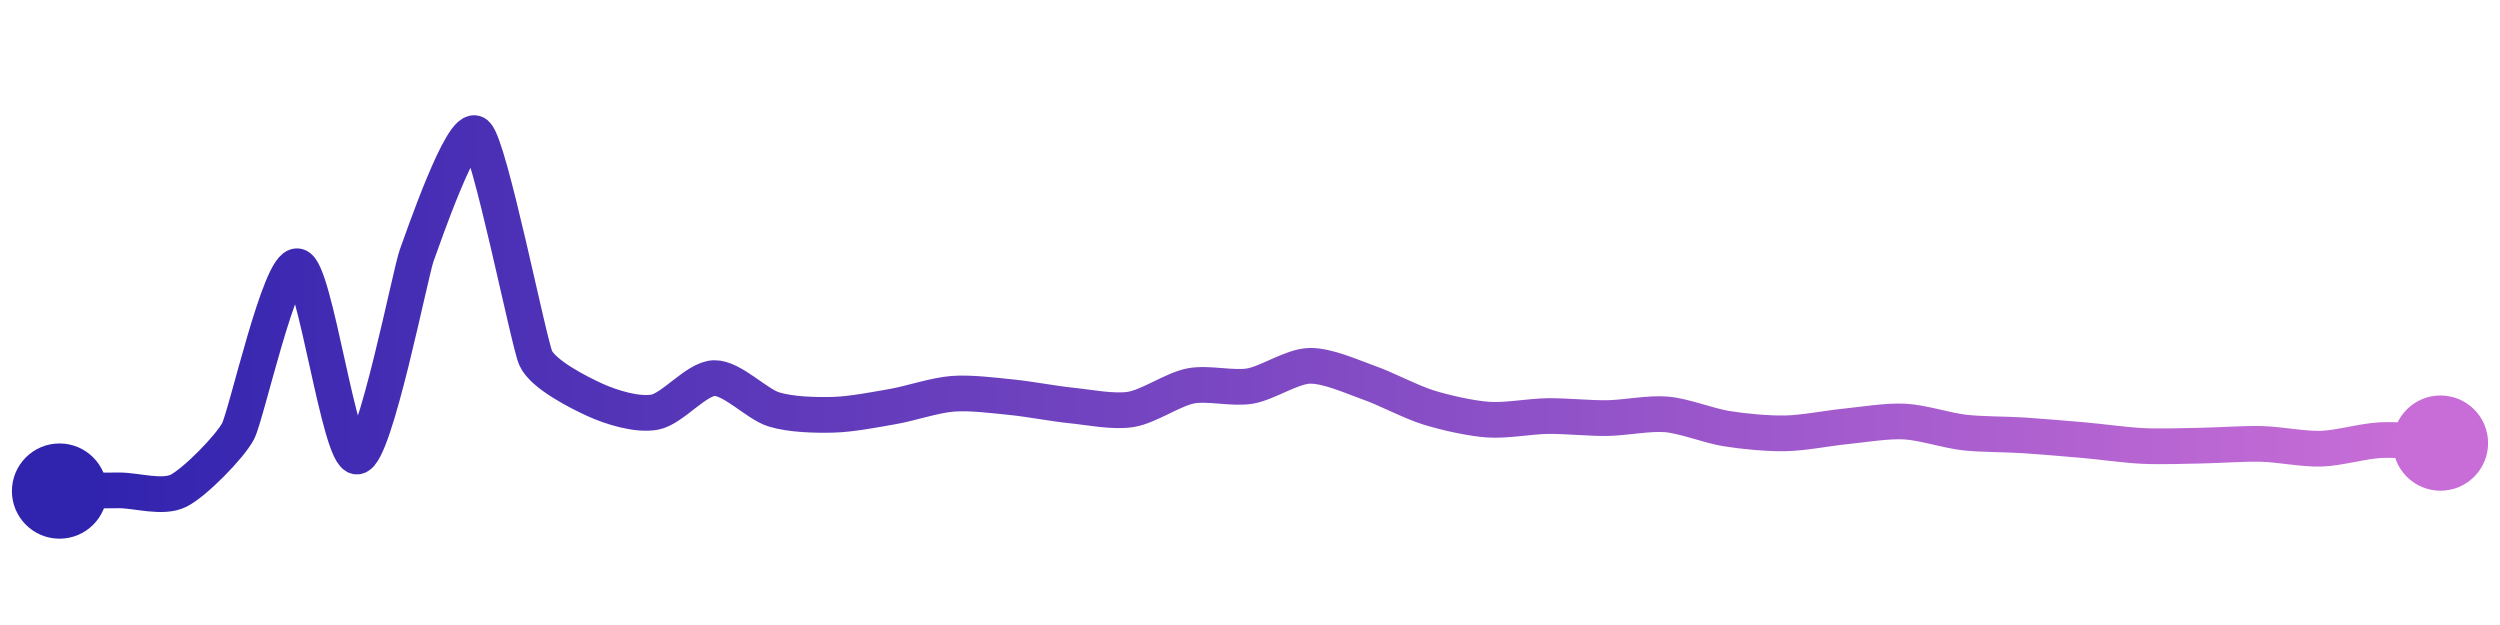<svg width="200" height="50" viewBox="0 0 210 50" xmlns="http://www.w3.org/2000/svg">
    <defs>
        <linearGradient x1="0%" y1="0%" x2="100%" y2="0%" id="a">
            <stop stop-color="#3023AE" offset="0%"/>
            <stop stop-color="#C86DD7" offset="100%"/>
        </linearGradient>
    </defs>
    <path stroke="url(#a)"
          stroke-width="3"
          stroke-linejoin="round"
          stroke-linecap="round"
          d="M5 40 C 6.5 39.98, 8.5 39.94, 10 39.94 S 13.66 40.64, 15 39.97 S 19.3 36.3, 20 34.97 S 23.53 20.81, 25 21.12 S 28.51 37.24, 30 37.1 S 34.48 21.62, 35 20.21 S 38.86 9.02, 40 10 S 44.39 27.46, 45 28.83 S 48.63 31.73, 50 32.35 S 53.52 33.64, 55 33.37 S 58.5 30.54, 60 30.51 S 63.57 32.7, 65 33.14 S 68.5 33.63, 70 33.59 S 73.52 33.16, 75 32.9 S 78.5 31.95, 80 31.83 S 83.51 31.97, 85 32.12 S 88.51 32.66, 90 32.81 S 93.52 33.38, 95 33.14 S 98.53 31.46, 100 31.17 S 103.52 31.43, 105 31.18 S 108.5 29.52, 110 29.48 S 113.58 30.4, 115 30.9 S 118.57 32.54, 120 32.98 S 123.5 33.89, 125 34 S 128.5 33.72, 130 33.7 S 133.5 33.89, 135 33.87 S 138.51 33.43, 140 33.56 S 143.52 34.51, 145 34.75 S 148.5 35.18, 150 35.15 S 153.51 34.72, 155 34.57 S 158.5 34.08, 160 34.16 S 163.51 34.91, 165 35.08 S 168.5 35.22, 170 35.32 S 173.51 35.59, 175 35.72 S 178.5 36.14, 180 36.21 S 183.5 36.21, 185 36.18 S 188.5 36, 190 36.04 S 193.5 36.49, 195 36.44 S 198.5 35.79, 200 35.72 S 203.5 35.9, 205 35.97"
          fill="none"/>
    <circle r="4" cx="5" cy="40" fill="#3023AE"/>
    <circle r="4" cx="205" cy="35.97" fill="#C86DD7"/>      
</svg>